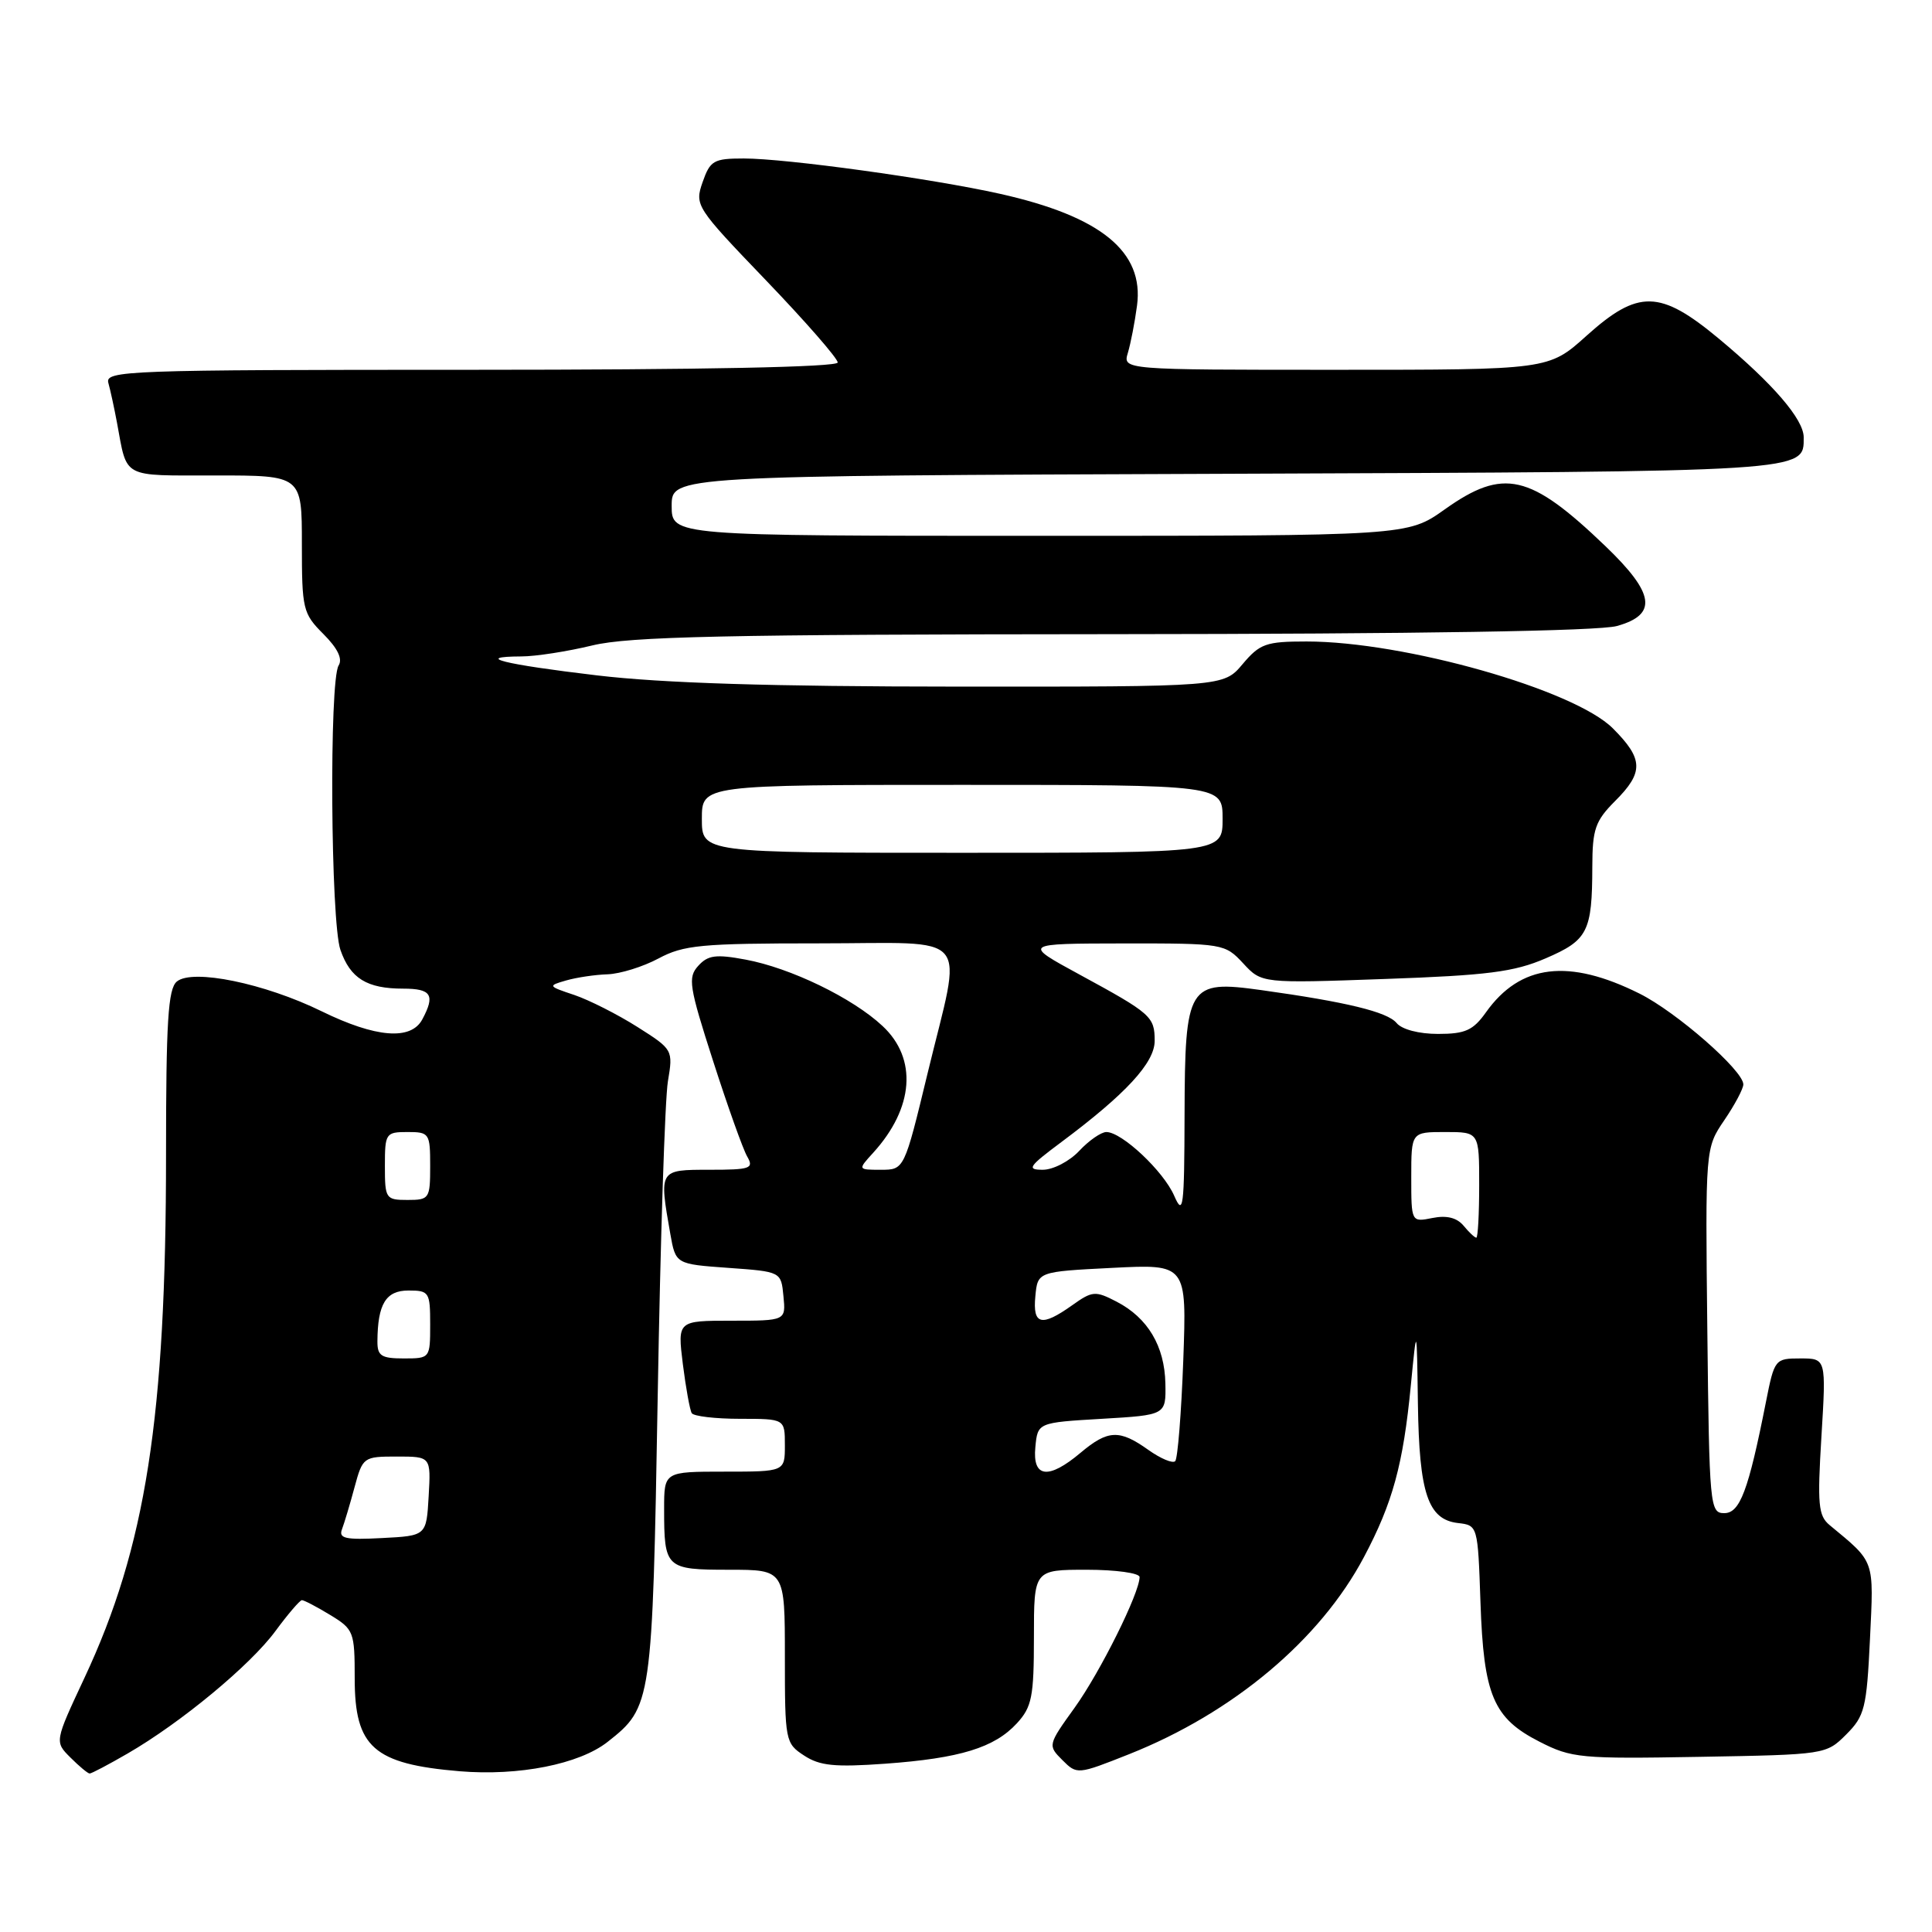 <?xml version="1.0" encoding="UTF-8" standalone="no"?>
<!DOCTYPE svg PUBLIC "-//W3C//DTD SVG 1.1//EN" "http://www.w3.org/Graphics/SVG/1.1/DTD/svg11.dtd" >
<svg xmlns="http://www.w3.org/2000/svg" xmlns:xlink="http://www.w3.org/1999/xlink" version="1.1" viewBox="0 0 256 256">
 <g >
 <path fill="currentColor"
d=" M 16.91 232.35 C 23.98 228.26 33.18 220.64 36.50 216.12 C 38.15 213.88 39.73 212.04 40.00 212.03 C 40.27 212.02 41.96 212.90 43.75 213.99 C 46.88 215.89 47.00 216.22 47.00 222.41 C 47.00 231.52 49.51 233.74 60.91 234.70 C 68.75 235.35 76.75 233.77 80.51 230.81 C 86.38 226.19 86.44 225.77 87.15 185.00 C 87.50 164.38 88.11 145.61 88.50 143.29 C 89.20 139.11 89.17 139.06 84.45 136.07 C 81.83 134.41 78.07 132.51 76.10 131.84 C 72.59 130.67 72.57 130.62 75.00 129.92 C 76.38 129.52 78.86 129.15 80.51 129.10 C 82.17 129.04 85.21 128.10 87.26 127.00 C 90.59 125.22 92.90 125.00 108.50 125.00 C 129.15 125.00 127.54 123.07 122.91 142.22 C 119.82 155.00 119.82 155.00 116.73 155.00 C 113.65 155.00 113.65 155.00 115.70 152.75 C 121.10 146.82 121.59 140.28 116.94 135.95 C 112.98 132.24 104.74 128.25 98.78 127.15 C 94.87 126.42 93.80 126.56 92.52 127.98 C 91.12 129.52 91.30 130.69 94.49 140.59 C 96.42 146.59 98.45 152.29 99.01 153.25 C 99.92 154.83 99.45 155.00 94.01 155.00 C 87.30 155.00 87.32 154.97 88.82 163.50 C 89.53 167.50 89.53 167.50 96.51 168.00 C 103.50 168.50 103.50 168.50 103.81 171.75 C 104.13 175.00 104.13 175.00 96.95 175.00 C 89.77 175.00 89.77 175.00 90.48 180.75 C 90.88 183.91 91.41 186.84 91.66 187.25 C 91.91 187.66 94.79 188.00 98.06 188.00 C 104.00 188.00 104.00 188.00 104.00 191.50 C 104.00 195.00 104.00 195.00 96.00 195.00 C 88.00 195.00 88.00 195.00 88.00 199.92 C 88.00 207.81 88.20 208.00 96.61 208.00 C 104.00 208.00 104.00 208.00 104.00 219.48 C 104.00 230.67 104.06 231.00 106.55 232.62 C 108.62 233.98 110.61 234.18 117.30 233.70 C 127.22 232.98 131.77 231.58 134.75 228.34 C 136.73 226.18 137.00 224.83 137.00 216.94 C 137.00 208.00 137.00 208.00 144.00 208.00 C 147.86 208.00 151.00 208.44 151.00 208.97 C 151.00 211.08 145.79 221.55 142.40 226.27 C 138.84 231.22 138.83 231.28 140.77 233.22 C 142.71 235.16 142.78 235.15 149.61 232.44 C 163.40 226.96 174.92 217.29 180.73 206.32 C 184.54 199.14 185.93 194.05 186.94 183.60 C 187.73 175.50 187.73 175.50 187.88 186.00 C 188.05 197.88 189.21 201.34 193.18 201.81 C 195.81 202.11 195.82 202.14 196.17 212.31 C 196.59 224.65 197.87 227.67 204.00 230.79 C 208.24 232.96 209.45 233.07 225.23 232.79 C 241.86 232.50 241.98 232.48 244.63 229.83 C 247.08 227.38 247.34 226.34 247.78 217.21 C 248.29 206.53 248.50 207.11 242.43 202.08 C 240.93 200.84 240.80 199.35 241.35 190.33 C 241.98 180.00 241.98 180.00 238.56 180.00 C 235.20 180.00 235.12 180.09 234.00 185.75 C 231.67 197.54 230.55 200.50 228.47 200.50 C 226.57 200.50 226.49 199.61 226.23 176.32 C 225.96 152.14 225.96 152.14 228.48 148.43 C 229.87 146.39 231.00 144.26 231.00 143.69 C 231.00 141.85 222.14 134.10 217.25 131.66 C 207.86 126.97 201.45 127.75 196.91 134.12 C 195.20 136.53 194.16 137.00 190.55 137.00 C 188.02 137.00 185.75 136.41 185.05 135.55 C 183.82 134.08 178.44 132.77 167.10 131.19 C 157.41 129.84 157.01 130.50 156.96 147.75 C 156.93 160.07 156.78 161.18 155.59 158.45 C 154.17 155.18 148.65 150.00 146.60 150.00 C 145.91 150.00 144.29 151.12 143.00 152.50 C 141.71 153.88 139.54 155.00 138.18 155.00 C 136.00 155.00 136.28 154.58 140.61 151.35 C 149.18 144.96 153.00 140.82 153.00 137.92 C 153.00 134.70 152.55 134.30 143.00 129.11 C 135.50 125.03 135.50 125.03 148.89 125.01 C 162.09 125.00 162.30 125.04 164.73 127.65 C 167.18 130.30 167.18 130.30 183.49 129.72 C 197.12 129.24 200.62 128.79 204.80 126.99 C 210.40 124.58 210.97 123.47 210.99 114.83 C 211.00 109.87 211.38 108.78 214.00 106.15 C 217.83 102.33 217.77 100.57 213.71 96.51 C 208.58 91.38 186.08 85.00 173.13 85.00 C 167.74 85.00 166.94 85.29 164.65 88.00 C 162.13 91.00 162.13 91.00 126.81 90.98 C 102.16 90.97 87.75 90.52 79.09 89.49 C 66.68 88.02 62.66 87.01 69.08 86.98 C 70.96 86.98 75.20 86.32 78.50 85.52 C 83.40 84.34 96.03 84.06 147.50 84.03 C 187.97 84.00 211.84 83.62 214.25 82.95 C 219.67 81.44 219.27 78.65 212.75 72.39 C 202.73 62.77 199.22 61.96 191.43 67.50 C 186.51 71.00 186.51 71.00 137.75 71.00 C 89.00 71.00 89.00 71.00 89.00 67.03 C 89.00 63.05 89.00 63.05 162.35 62.78 C 240.06 62.48 239.00 62.55 239.00 57.95 C 239.00 55.57 234.95 50.86 227.75 44.87 C 219.96 38.39 217.07 38.33 210.21 44.50 C 205.21 49.00 205.21 49.00 176.99 49.00 C 148.77 49.00 148.77 49.00 149.45 46.75 C 149.82 45.51 150.37 42.70 150.66 40.50 C 151.62 33.35 145.88 28.67 132.50 25.68 C 123.45 23.66 104.16 21.00 98.56 21.00 C 94.57 21.00 94.10 21.27 93.10 24.13 C 92.03 27.21 92.19 27.45 101.51 37.16 C 106.73 42.60 111.00 47.49 111.00 48.03 C 111.00 48.64 93.30 49.00 62.43 49.00 C 16.66 49.00 13.89 49.10 14.36 50.75 C 14.63 51.71 15.14 54.08 15.50 56.00 C 16.89 63.48 16.00 63.00 28.57 63.00 C 40.00 63.00 40.00 63.00 40.00 72.08 C 40.00 80.72 40.13 81.29 42.85 84.01 C 44.74 85.90 45.42 87.30 44.87 88.18 C 43.61 90.16 43.81 122.17 45.11 125.87 C 46.42 129.65 48.62 131.00 53.43 131.00 C 57.16 131.00 57.69 131.84 55.96 135.07 C 54.46 137.89 49.79 137.51 42.62 134.00 C 35.07 130.30 25.51 128.33 23.43 130.06 C 22.27 131.02 22.00 135.36 22.00 153.02 C 22.00 187.81 19.32 204.99 11.18 222.35 C 7.23 230.79 7.23 230.79 9.34 232.89 C 10.50 234.05 11.64 235.00 11.88 235.00 C 12.13 235.00 14.39 233.81 16.91 232.35 Z  M 45.32 202.62 C 45.63 201.80 46.38 199.30 46.98 197.06 C 48.06 193.07 48.16 193.00 52.59 193.00 C 57.10 193.00 57.10 193.00 56.80 198.25 C 56.50 203.50 56.50 203.50 50.62 203.80 C 45.75 204.06 44.84 203.85 45.32 202.62 Z  M 137.19 191.75 C 137.50 188.50 137.50 188.50 146.00 188.00 C 154.50 187.50 154.50 187.50 154.42 183.33 C 154.32 178.37 152.09 174.62 147.96 172.48 C 145.13 171.01 144.74 171.05 142.06 172.96 C 137.99 175.85 136.82 175.56 137.19 171.75 C 137.50 168.50 137.50 168.50 147.38 168.00 C 157.25 167.50 157.25 167.50 156.79 180.25 C 156.53 187.27 156.05 193.28 155.72 193.61 C 155.39 193.95 153.78 193.27 152.15 192.11 C 148.33 189.39 146.81 189.45 143.18 192.50 C 138.92 196.09 136.79 195.83 137.19 191.75 Z  M 50.01 177.75 C 50.04 172.78 51.13 171.00 54.12 171.00 C 56.87 171.00 57.00 171.21 57.00 175.50 C 57.00 179.98 56.98 180.00 53.50 180.00 C 50.53 180.00 50.00 179.66 50.01 177.75 Z  M 193.93 162.41 C 193.04 161.35 191.69 161.01 189.81 161.39 C 187.00 161.95 187.00 161.95 187.00 155.97 C 187.00 150.00 187.00 150.00 191.50 150.00 C 196.00 150.00 196.00 150.00 196.00 157.00 C 196.00 160.85 195.83 164.00 195.62 164.00 C 195.41 164.00 194.65 163.29 193.93 162.41 Z  M 51.00 154.50 C 51.00 150.17 51.11 150.00 54.00 150.00 C 56.89 150.00 57.00 150.17 57.00 154.50 C 57.00 158.83 56.89 159.00 54.00 159.00 C 51.11 159.00 51.00 158.83 51.00 154.50 Z  M 93.00 108.50 C 93.00 104.00 93.00 104.00 127.50 104.00 C 162.00 104.00 162.00 104.00 162.00 108.50 C 162.00 113.00 162.00 113.00 127.50 113.00 C 93.00 113.00 93.00 113.00 93.00 108.50 Z "/>
</g>
</svg>